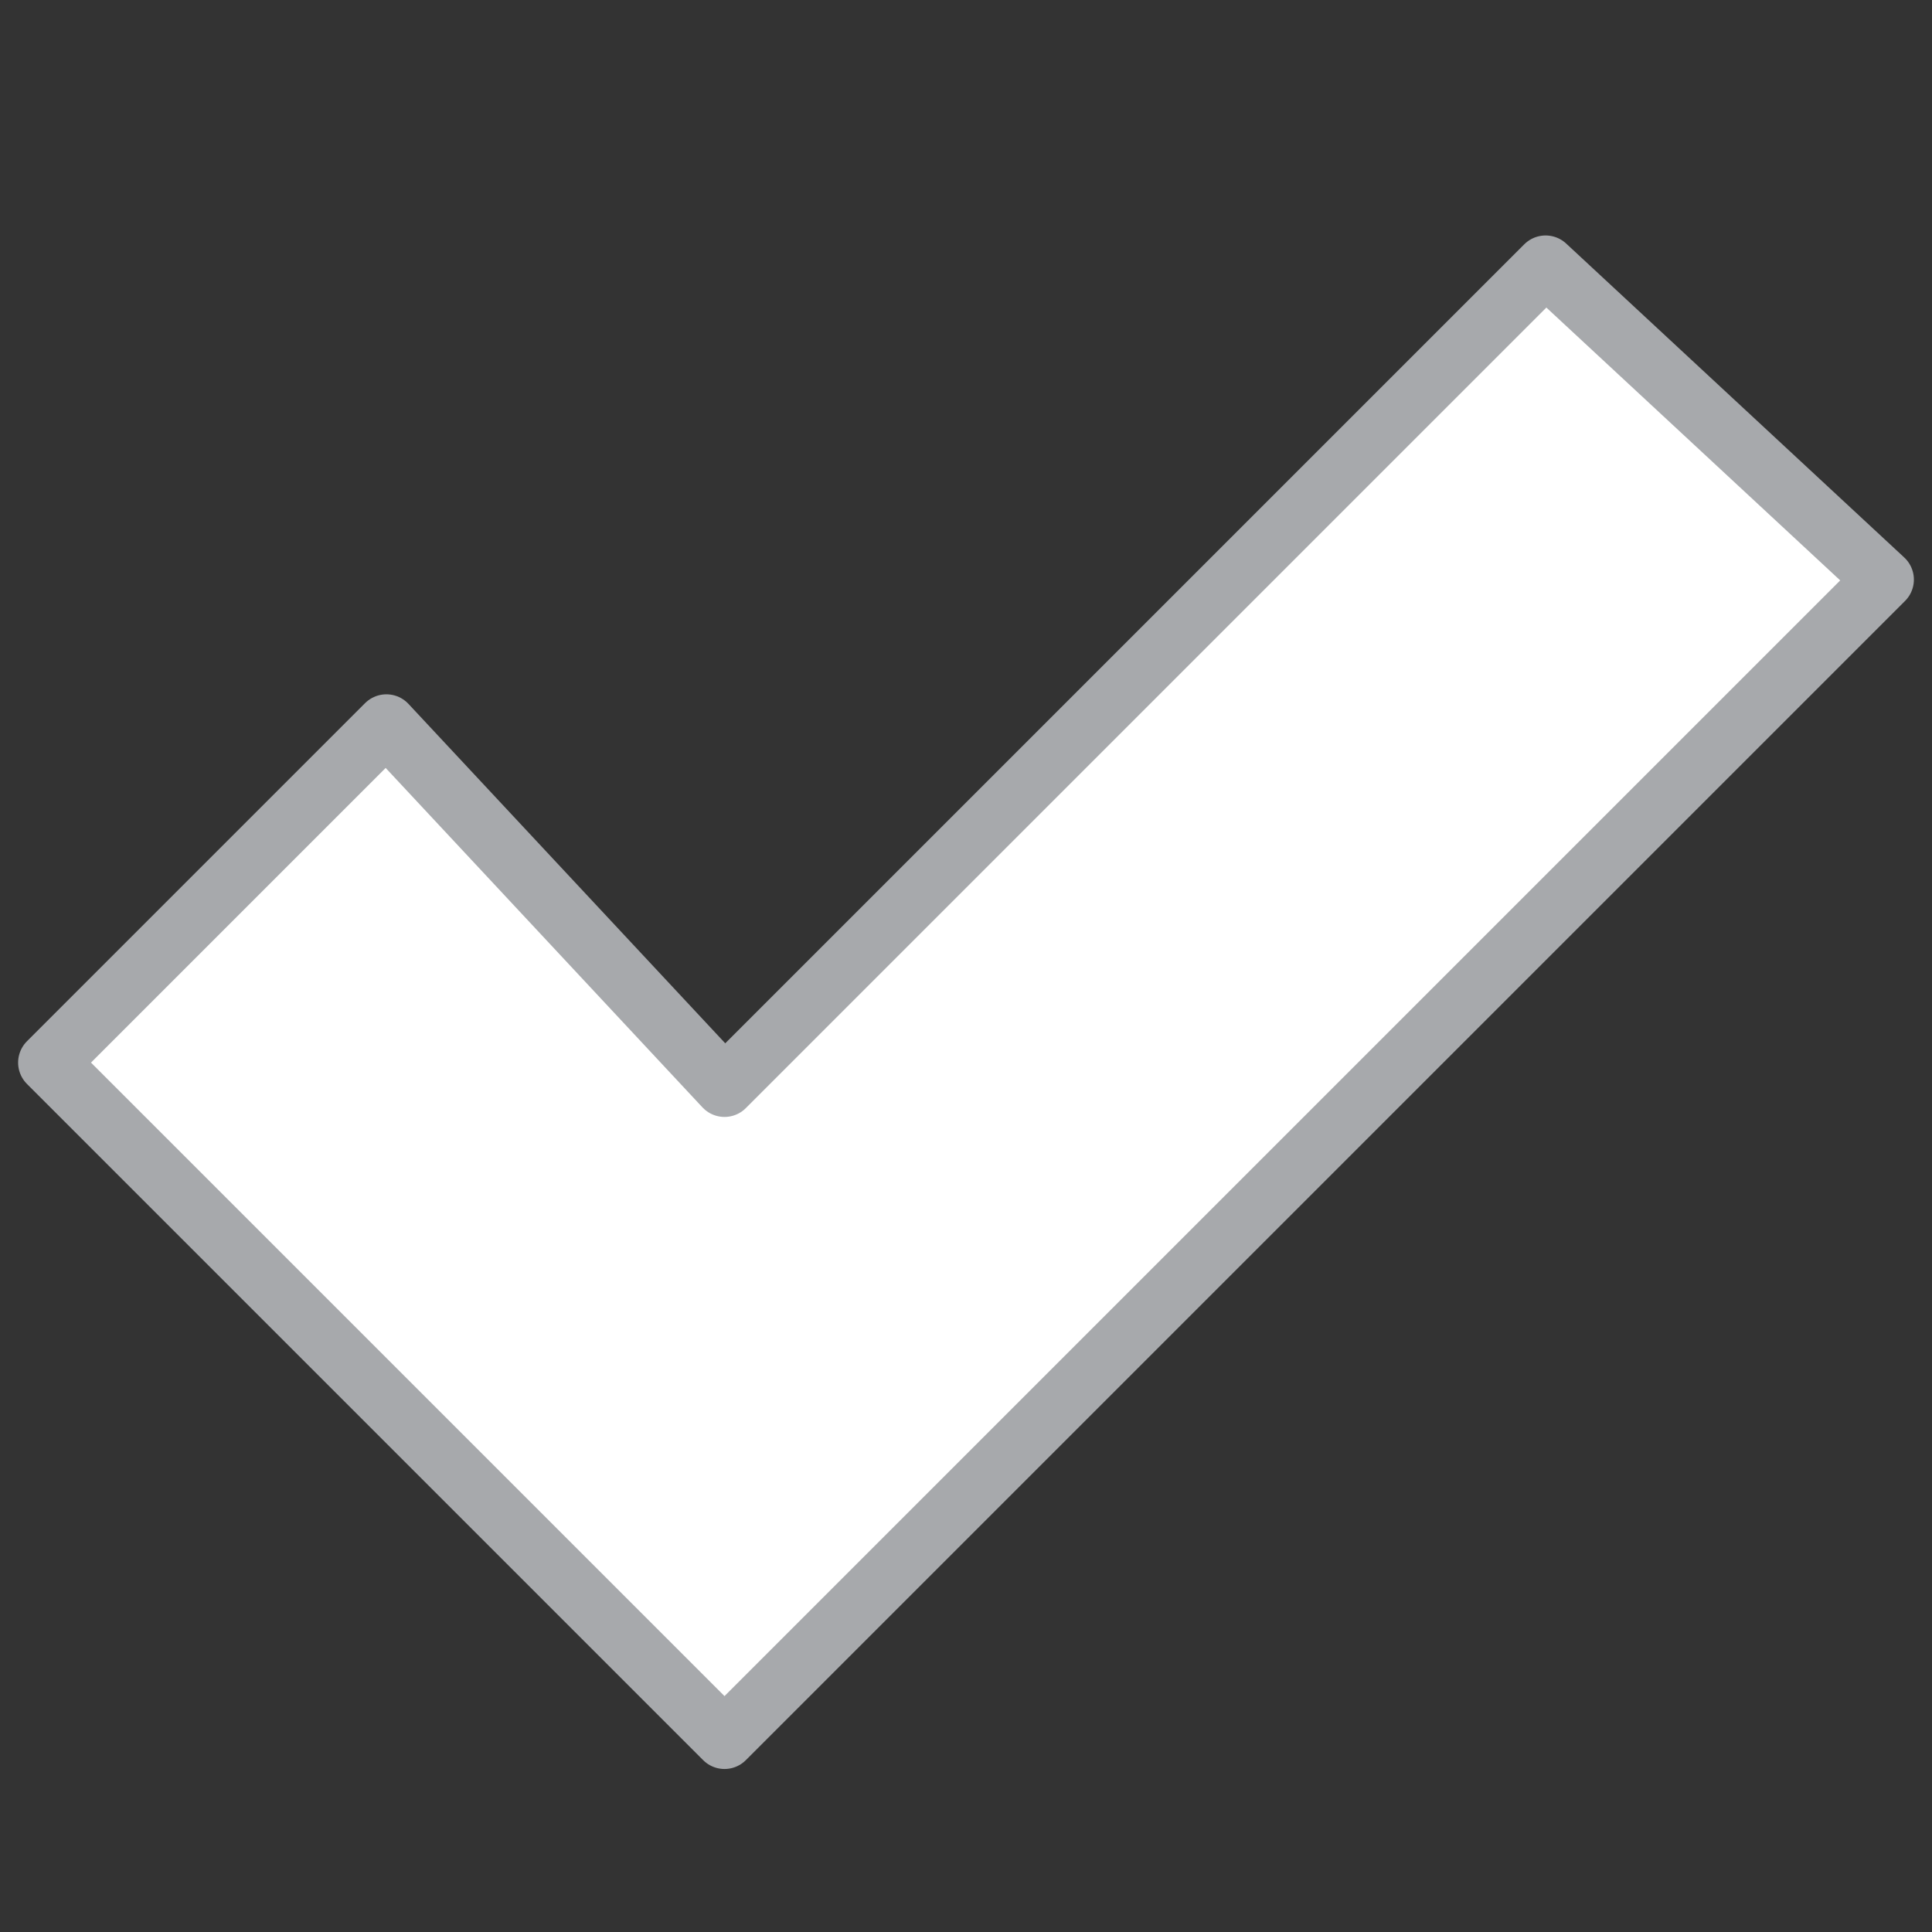 <?xml version="1.0" encoding="utf-8"?>
<!-- Generator: Adobe Illustrator 26.3.1, SVG Export Plug-In . SVG Version: 6.00 Build 0)  -->
<svg version="1.1" id="Layer_1" xmlns="http://www.w3.org/2000/svg" xmlns:xlink="http://www.w3.org/1999/xlink" x="0px" y="0px"
	 viewBox="0 0 8 8" style="enable-background:new 0 0 8 8;" xml:space="preserve">
<rect x="0" y="0" width="8" height="8" fill="#333333" stroke="none"/>
<style type="text/css">
	.st0{fill:#FFFFFF;stroke:#A7A9AC;stroke-width:0.25;stroke-linejoin:round;stroke-miterlimit:10;}
</style>
<path class="st0" d="M6.4,1.1L3,4.5L1.6,3L0.2,4.4L3,7.2l4.8-4.8L6.4,1.1z"/>
</svg>
